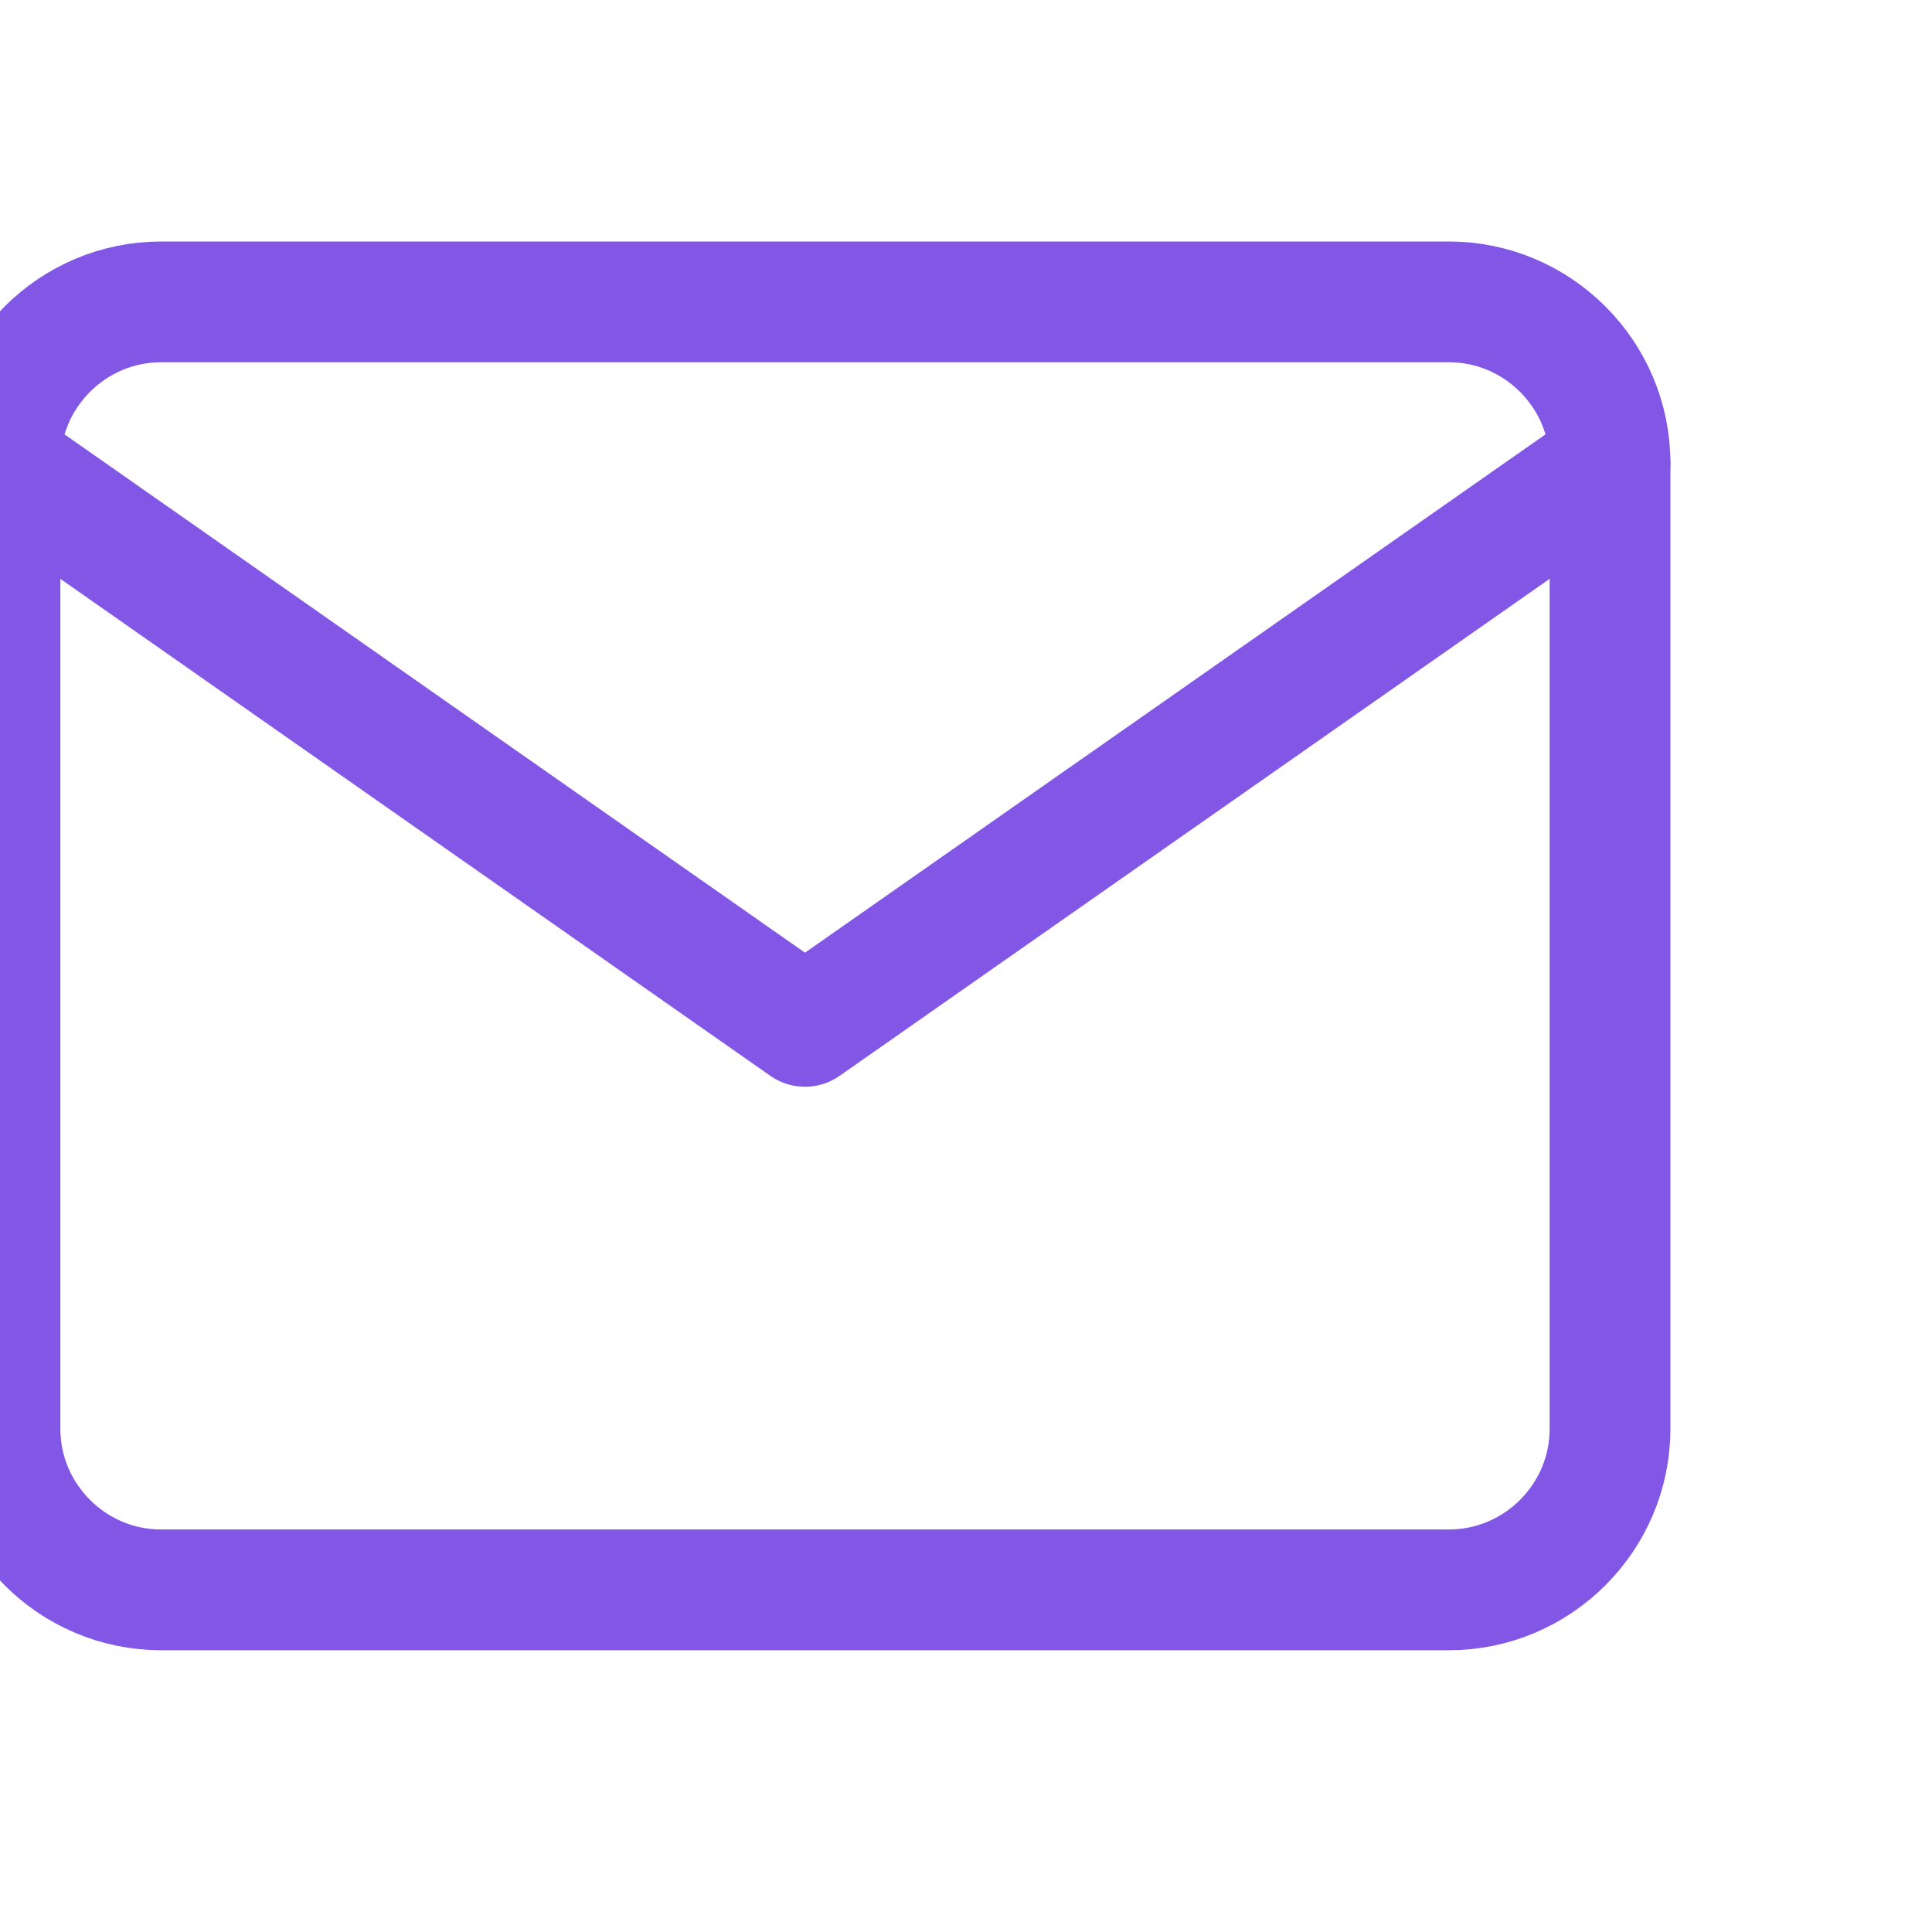 <svg width="32" height="32" viewBox="0 0 32 32" fill="none" xmlns="http://www.w3.org/2000/svg">
<g clip-path="url(#clip0_20_202)">
<path d="M2.667 5H24C25.467 5 26.667 6.2 26.667 7.667V23.667C26.667 25.133 25.467 26.333 24 26.333H2.667C1.2 26.333 0 25.133 0 23.667V7.667C0 6.2 1.2 5 2.667 5Z" stroke="#8257E6" stroke-width="2" stroke-linecap="round" stroke-linejoin="round"/>
<path d="M26.667 7.667L13.333 17L0 7.667" stroke="#8257E6" stroke-width="2" stroke-linecap="round" stroke-linejoin="round"/>
</g>
<defs>
<clipPath id="clip0_20_202">
<rect width="32" height="32" fill="white"/>
</clipPath>
</defs>
</svg>
